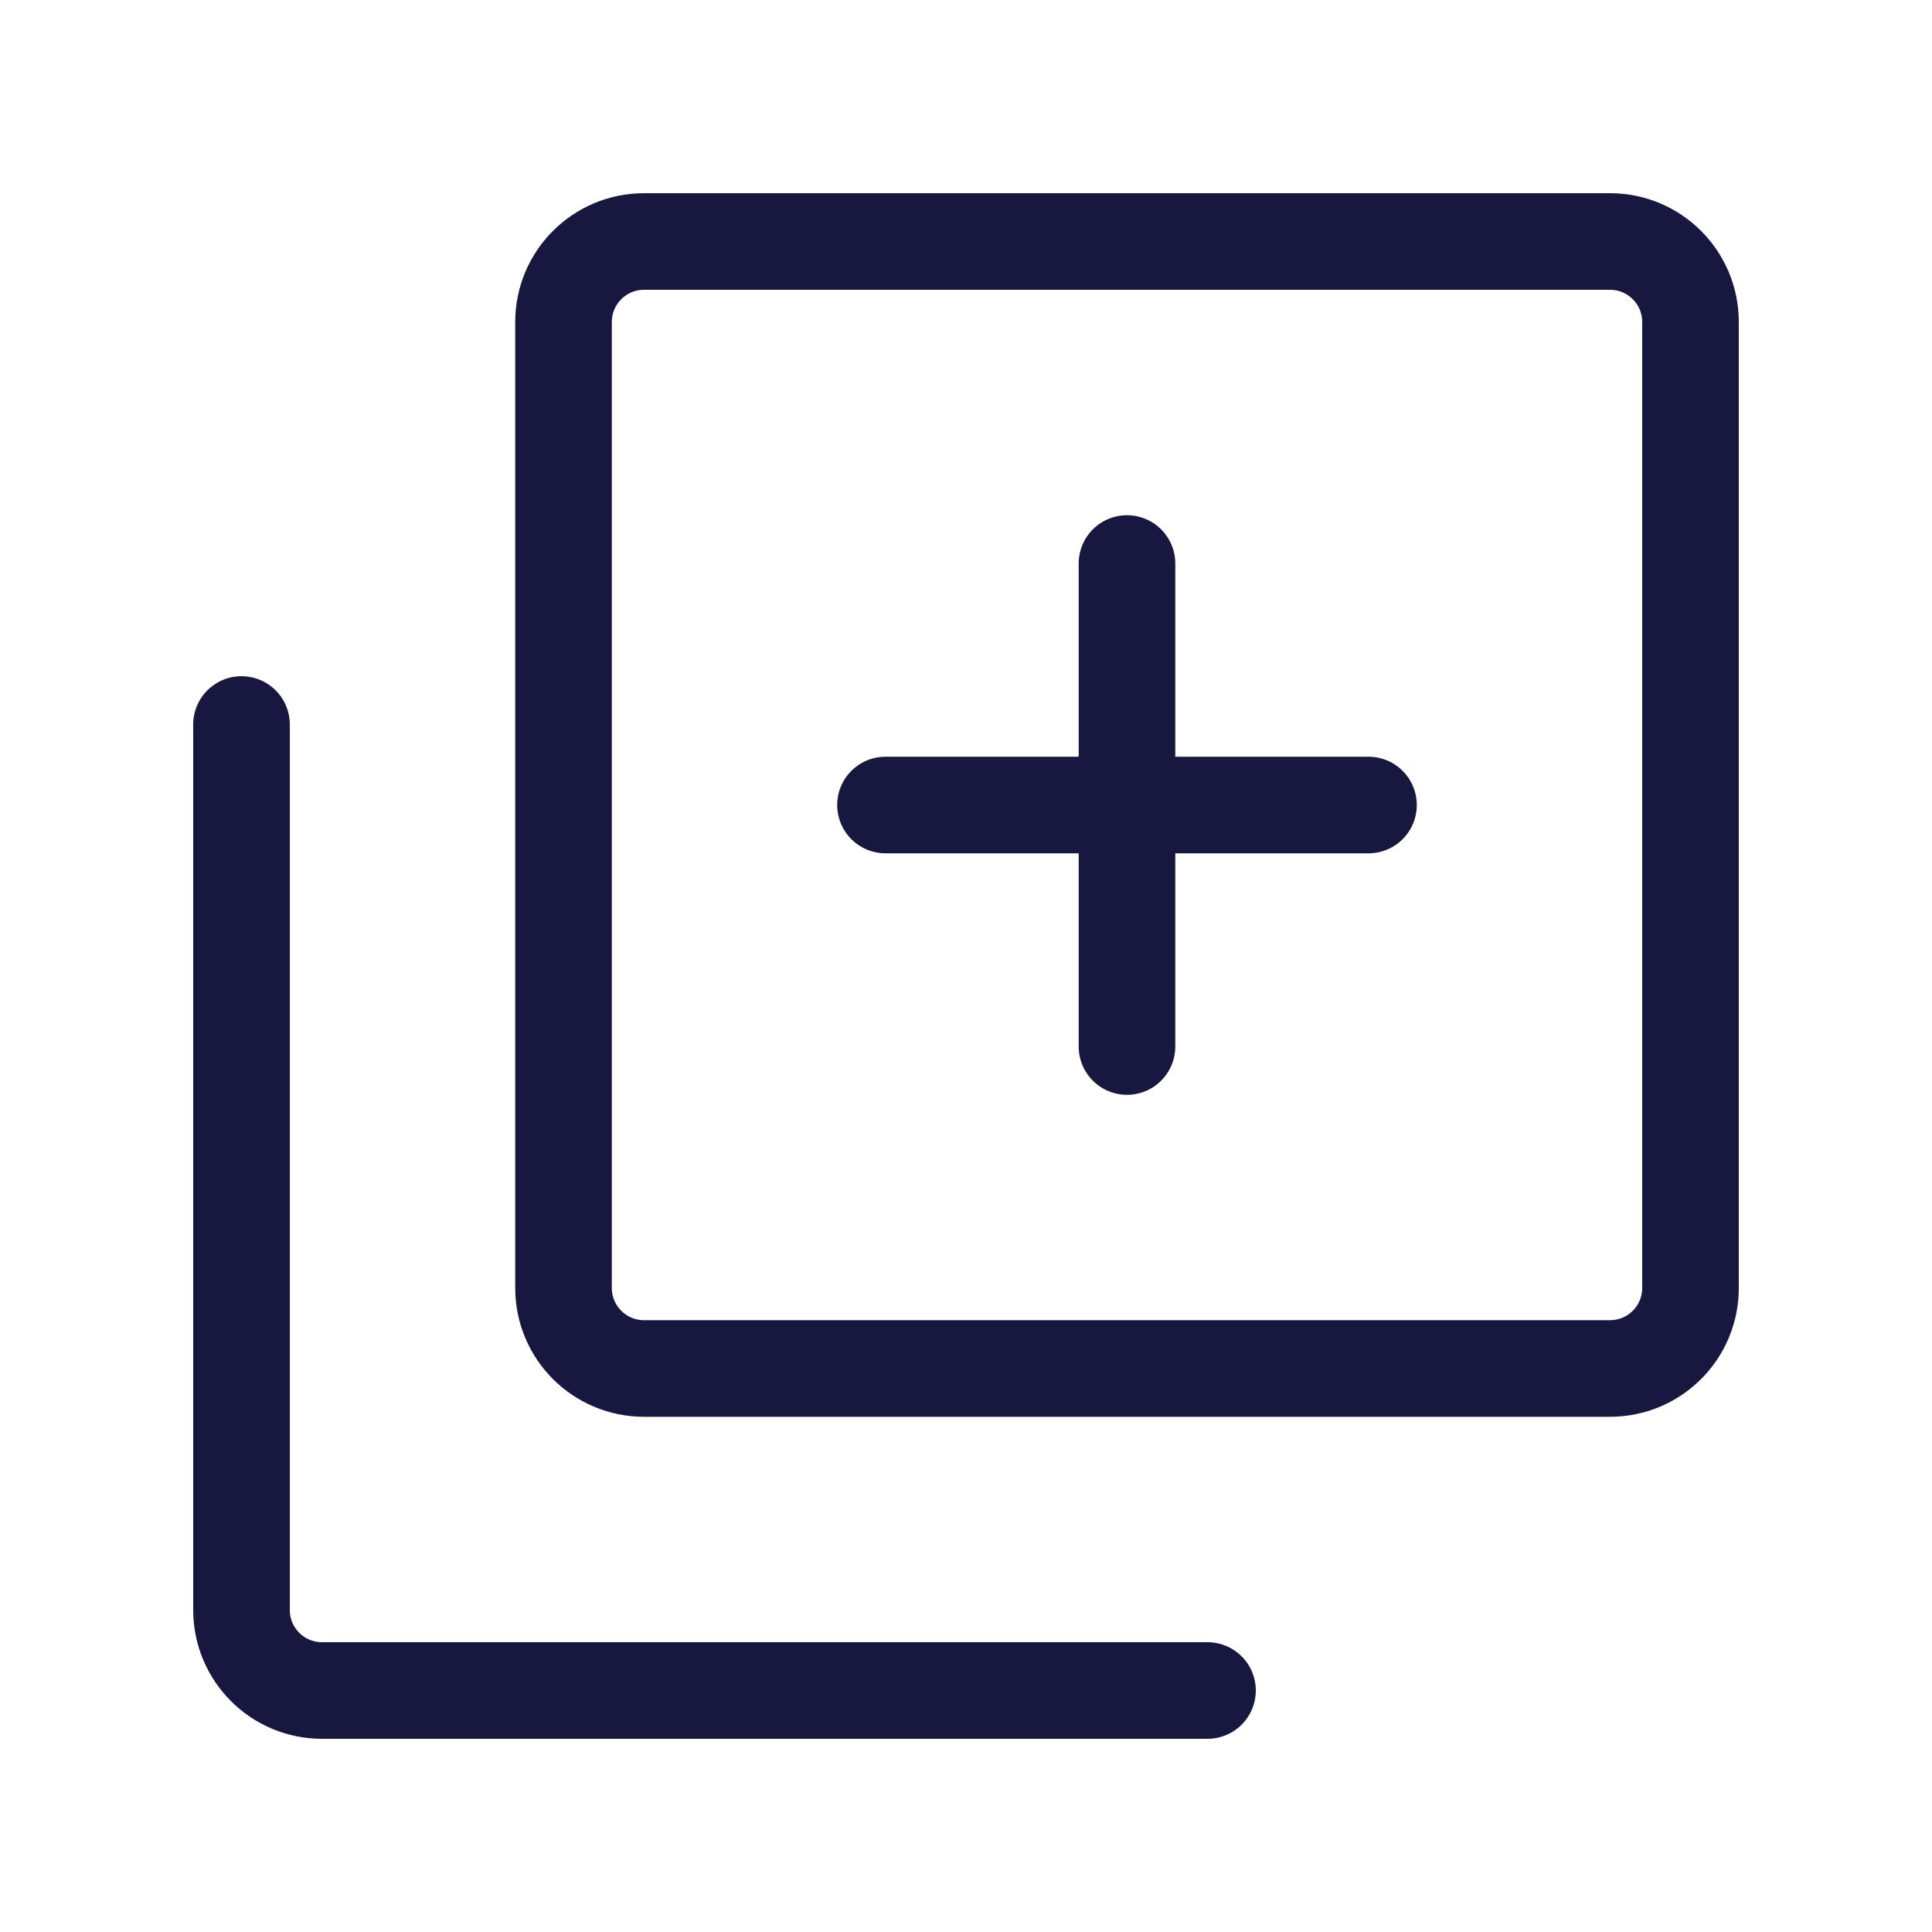 <svg width="40" height="40" viewBox="0 0 40 40" fill="none" xmlns="http://www.w3.org/2000/svg">
<path d="M5 15V33.333C5 34.254 5.746 35 6.667 35H25" stroke="#171740" stroke-width="2" stroke-linecap="round" stroke-linejoin="round"/>
<path d="M13.334 28.333L33.334 28.333C34.254 28.333 35 27.587 35 26.667L35 6.667C35 5.746 34.254 5 33.334 5L13.334 5C12.413 5 11.667 5.746 11.667 6.667L11.667 26.667C11.667 27.587 12.413 28.333 13.334 28.333Z" stroke="#171740" stroke-width="2" stroke-linecap="round" stroke-linejoin="round"/>
<path d="M23.333 21.667V11.667" stroke="#171740" stroke-width="2" stroke-linecap="round" stroke-linejoin="round"/>
<path d="M18.333 16.667L28.333 16.667" stroke="#171740" stroke-width="2" stroke-linecap="round" stroke-linejoin="round"/>
</svg>
